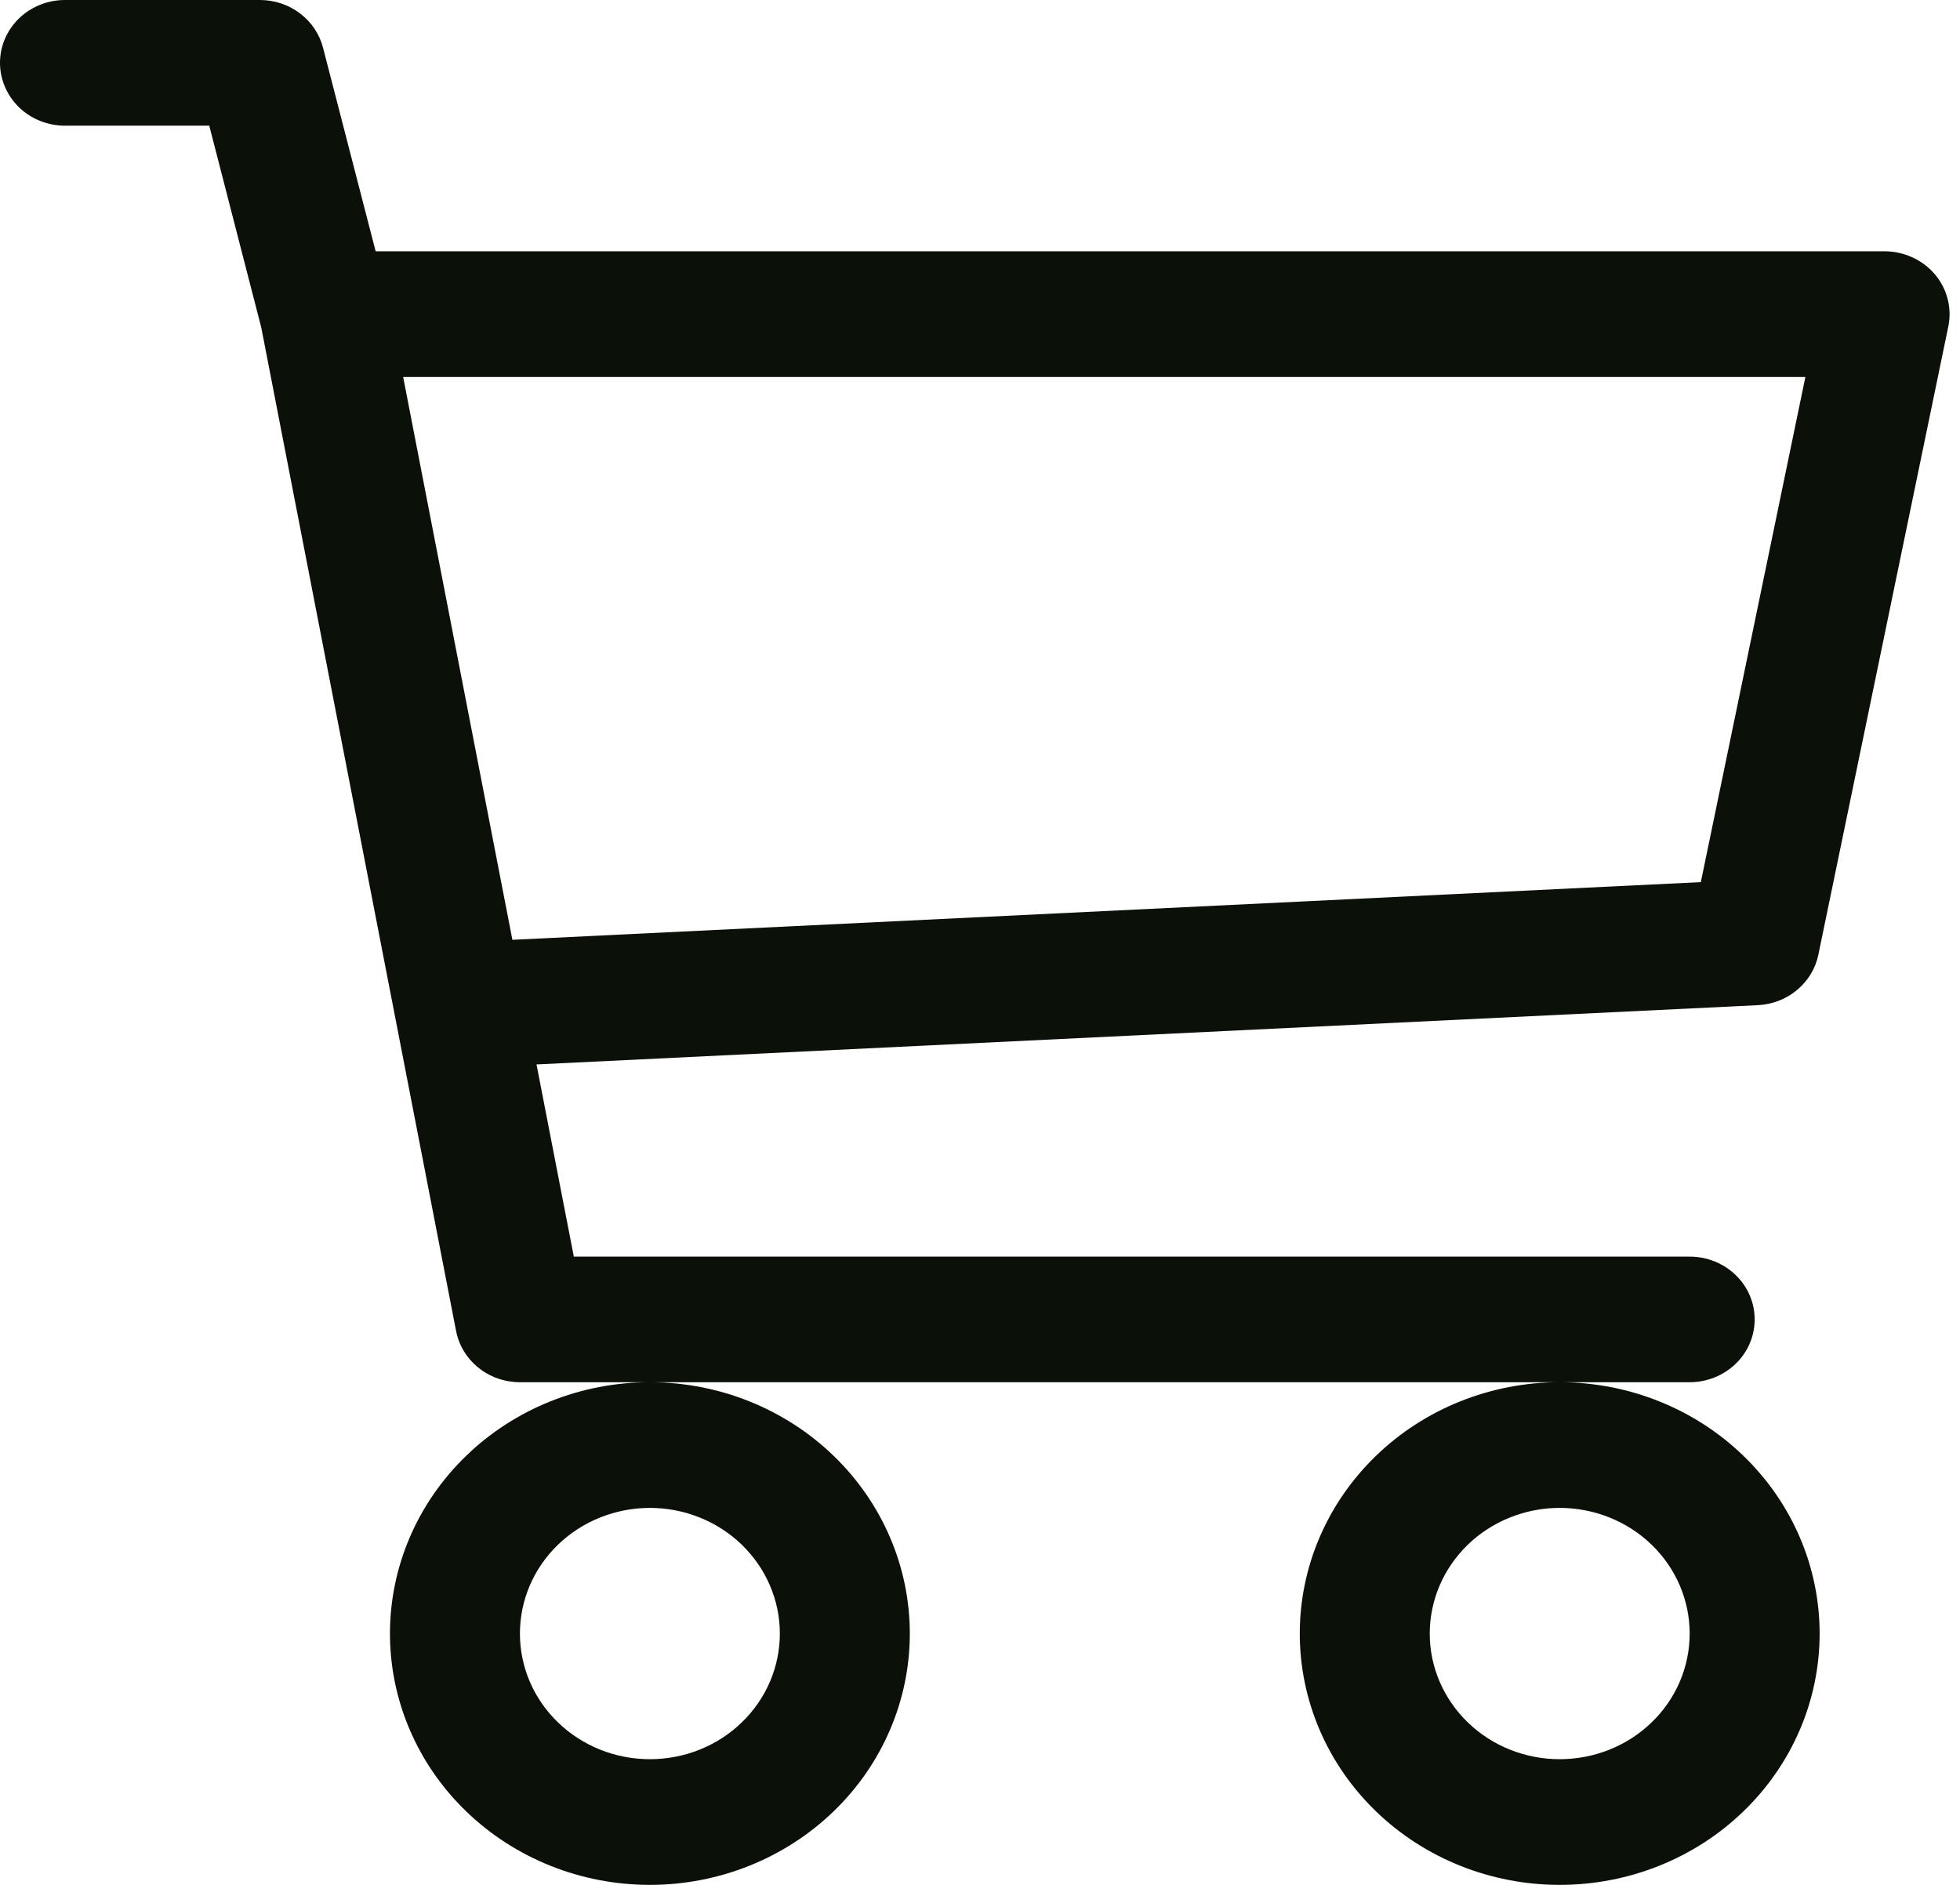 <svg width="26" height="25" viewBox="0 0 26 25" fill="none" xmlns="http://www.w3.org/2000/svg">
<path d="M0 0.833C0 0.612 0.091 0.4 0.252 0.244C0.414 0.088 0.633 0 0.862 0H3.448C3.641 5.13525e-05 3.827 0.062 3.979 0.177C4.13 0.291 4.238 0.451 4.285 0.632L4.983 3.333H25C25.128 3.333 25.254 3.361 25.369 3.414C25.484 3.466 25.586 3.543 25.667 3.639C25.748 3.734 25.805 3.845 25.836 3.965C25.867 4.084 25.87 4.209 25.845 4.33L24.121 12.663C24.084 12.845 23.984 13.009 23.839 13.13C23.694 13.252 23.511 13.322 23.319 13.332L7.117 14.118L7.612 16.667H22.414C22.643 16.667 22.862 16.755 23.024 16.911C23.186 17.067 23.276 17.279 23.276 17.5C23.276 17.721 23.186 17.933 23.024 18.089C22.862 18.245 22.643 18.333 22.414 18.333H6.897C6.696 18.333 6.501 18.265 6.347 18.141C6.192 18.017 6.087 17.844 6.05 17.653L3.466 4.345L2.776 1.667H0.862C0.633 1.667 0.414 1.579 0.252 1.423C0.091 1.266 0 1.054 0 0.833ZM5.348 5L6.797 12.465L22.562 11.7L23.949 5H5.348ZM8.621 18.333C7.706 18.333 6.829 18.684 6.183 19.31C5.536 19.935 5.173 20.783 5.173 21.667C5.173 22.551 5.536 23.399 6.183 24.024C6.829 24.649 7.706 25 8.621 25C9.535 25 10.412 24.649 11.059 24.024C11.706 23.399 12.069 22.551 12.069 21.667C12.069 20.783 11.706 19.935 11.059 19.31C10.412 18.684 9.535 18.333 8.621 18.333ZM20.69 18.333C19.776 18.333 18.898 18.684 18.252 19.31C17.605 19.935 17.242 20.783 17.242 21.667C17.242 22.551 17.605 23.399 18.252 24.024C18.898 24.649 19.776 25 20.69 25C21.605 25 22.482 24.649 23.128 24.024C23.775 23.399 24.138 22.551 24.138 21.667C24.138 20.783 23.775 19.935 23.128 19.31C22.482 18.684 21.605 18.333 20.69 18.333ZM8.621 20C9.078 20 9.517 20.176 9.84 20.488C10.163 20.801 10.345 21.225 10.345 21.667C10.345 22.109 10.163 22.533 9.84 22.845C9.517 23.158 9.078 23.333 8.621 23.333C8.164 23.333 7.725 23.158 7.402 22.845C7.078 22.533 6.897 22.109 6.897 21.667C6.897 21.225 7.078 20.801 7.402 20.488C7.725 20.176 8.164 20 8.621 20ZM20.69 20C21.147 20 21.586 20.176 21.909 20.488C22.233 20.801 22.414 21.225 22.414 21.667C22.414 22.109 22.233 22.533 21.909 22.845C21.586 23.158 21.147 23.333 20.69 23.333C20.233 23.333 19.794 23.158 19.471 22.845C19.148 22.533 18.966 22.109 18.966 21.667C18.966 21.225 19.148 20.801 19.471 20.488C19.794 20.176 20.233 20 20.69 20Z" fill="#0B1108"/>
</svg>
